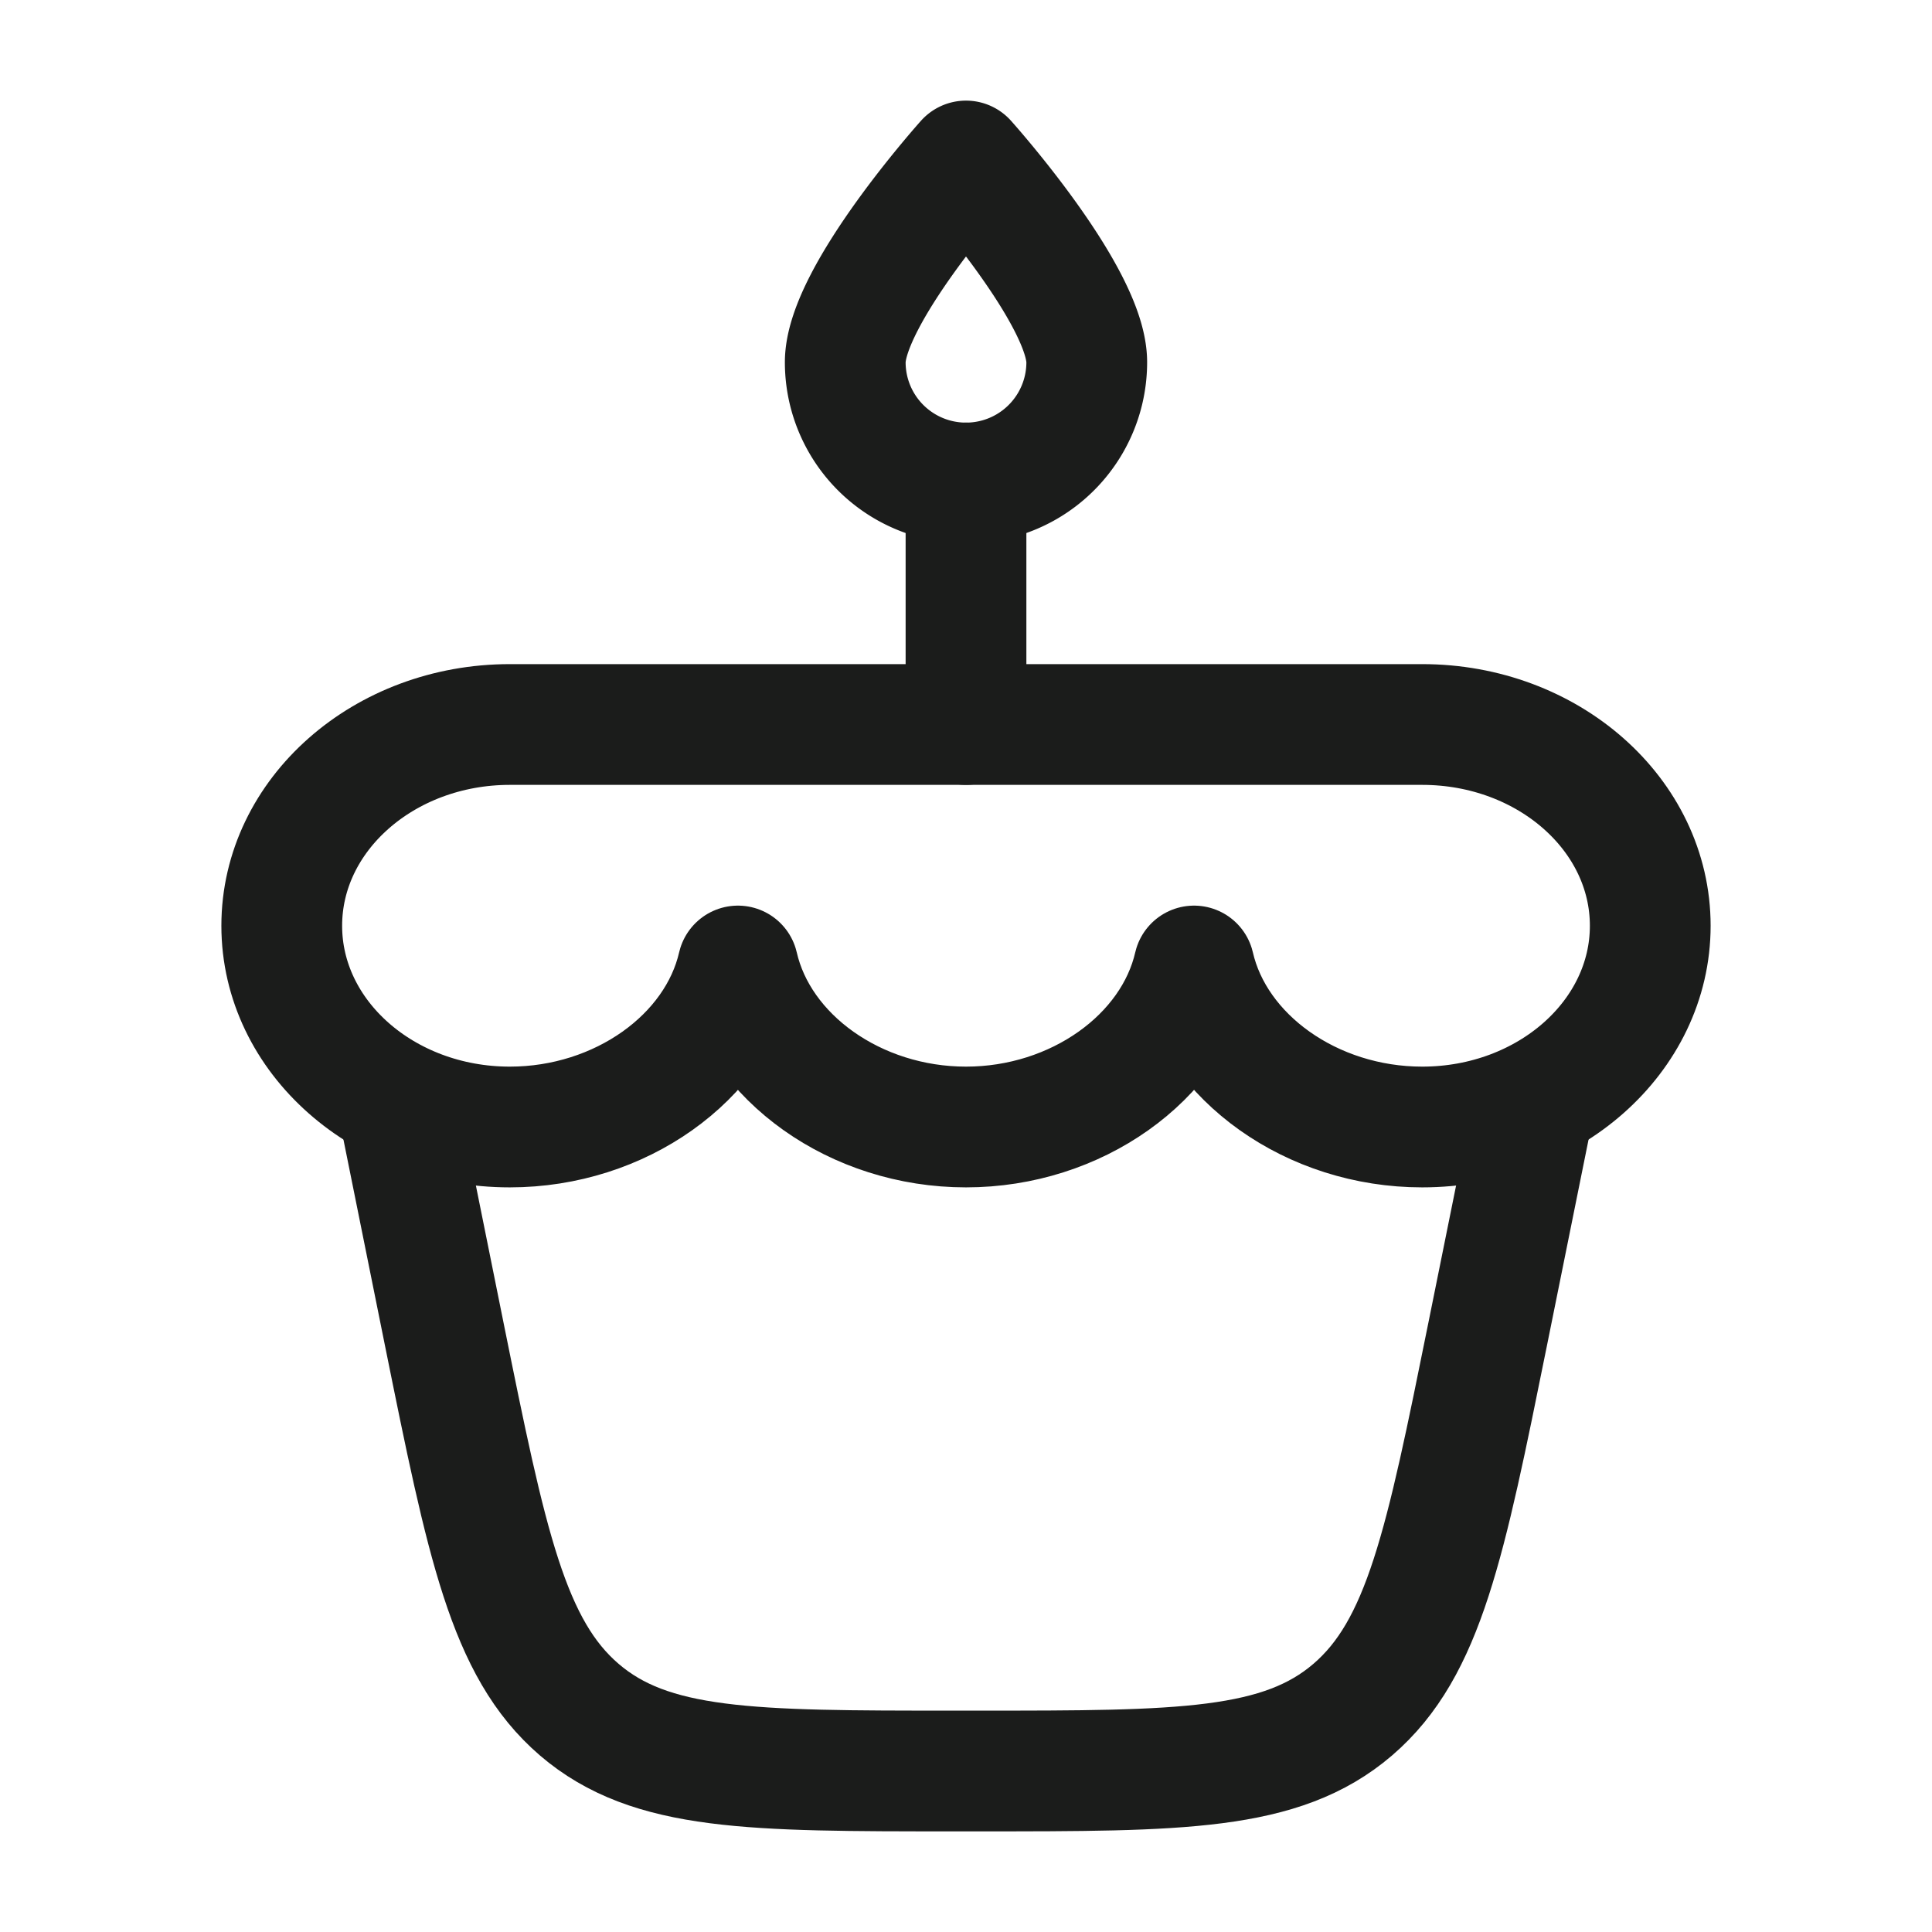 <svg xmlns="http://www.w3.org/2000/svg" width="24" height="24" fill="none" viewBox="0 0 24 24">
  <path stroke="#1B1C1B" stroke-linejoin="round" stroke-width="1.5" d="M13.5 4.5a1.5 1.5 0 0 1-3 0C10.5 3.672 12 2 12 2s1.5 1.672 1.5 2.5Z"/>
  <path stroke="#1B1C1B" stroke-linecap="round" stroke-linejoin="round" stroke-width="1.5" d="M12 6v3"/>
  <path stroke="#1B1C1B" stroke-linejoin="round" stroke-width="1.5" d="M17.667 14c1.564 0 2.833-1.12 2.833-2.5S19.232 9 17.667 9H6.333C4.77 9 3.5 10.12 3.5 11.5S4.769 14 6.333 14c1.371 0 2.571-.859 2.834-2 .262 1.141 1.462 2 2.833 2 1.37 0 2.57-.859 2.833-2 .263 1.141 1.463 2 2.834 2Z"/>
  <path stroke="#1B1C1B" stroke-linecap="round" stroke-linejoin="round" stroke-width="1.5" d="m5 14 .52 2.58c.525 2.597.788 3.895 1.676 4.658.889.762 2.14.762 4.643.762h.322c2.503 0 3.754 0 4.643-.762.889-.763 1.15-2.061 1.675-4.658L19 14"/>
</svg>
